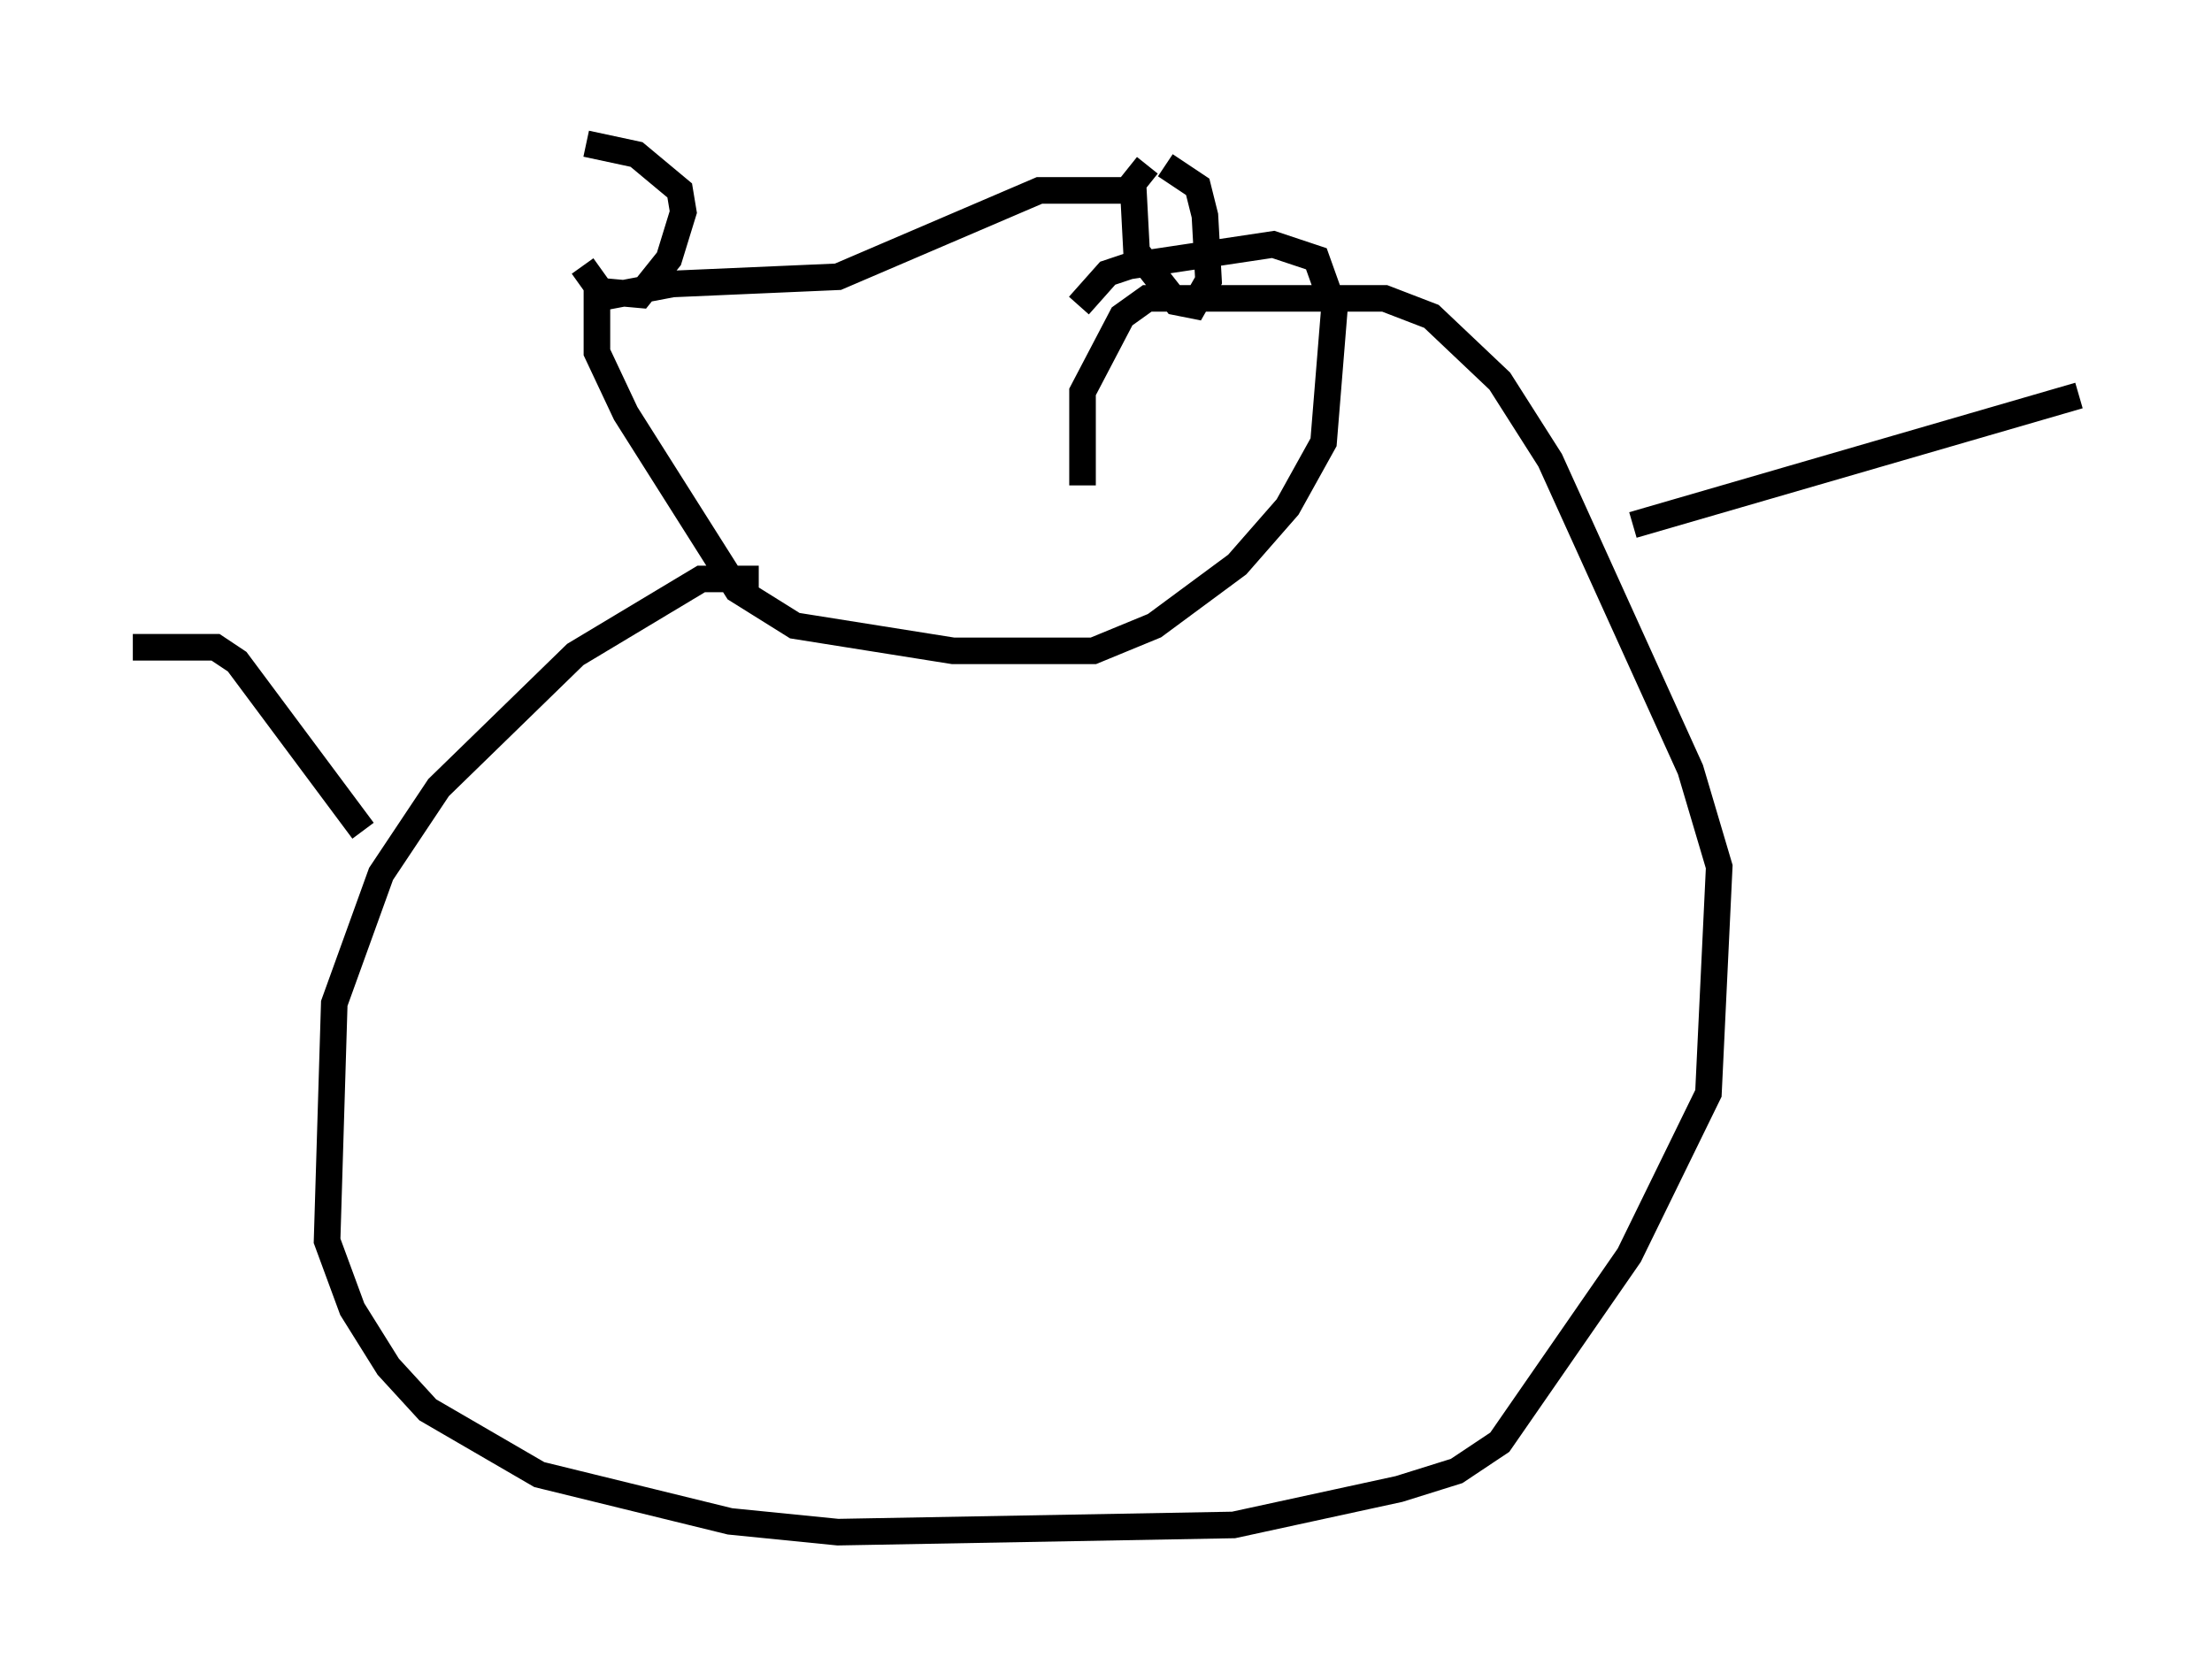 <?xml version="1.0" encoding="utf-8" ?>
<svg baseProfile="full" height="62.638" version="1.1" width="83.206" xmlns="http://www.w3.org/2000/svg" xmlns:ev="http://www.w3.org/2001/xml-events" xmlns:xlink="http://www.w3.org/1999/xlink"><defs /><rect fill="white" height="62.638" width="83.206" x="0" y="0" /><path d="M21.779, 5 m0.135, 5.007 l0.677, 0.947 1.488, 0.135 l1.083, -1.353 0.541, -1.759 l-0.135, -0.812 -1.624, -1.353 l-1.894, -0.406 m21.109, 0.812 l-0.541, 0.677 0.135, 2.571 l1.488, 1.894 0.677, 0.135 l0.541, -0.947 -0.135, -2.436 l-0.271, -1.083 -1.218, -0.812 m-1.218, 0.947 l-3.518, 0.0 -7.578, 3.248 l-6.225, 0.271 -2.842, 0.541 l0.0, 2.03 1.083, 2.3 l4.195, 6.631 2.165, 1.353 l5.954, 0.947 5.277, 0.0 l2.3, -0.947 3.112, -2.3 l1.894, -2.165 1.353, -2.436 l0.406, -5.007 -0.677, -1.894 l-1.624, -0.541 -5.413, 0.812 l-0.812, 0.271 -1.083, 1.218 m-12.043, 10.284 l-2.165, 0.0 -4.736, 2.842 l-5.142, 5.007 -2.165, 3.248 l-1.759, 4.871 -0.271, 8.931 l0.947, 2.571 1.353, 2.165 l1.488, 1.624 4.195, 2.436 l7.172, 1.759 4.059, 0.406 l14.885, -0.271 6.225, -1.353 l2.165, -0.677 1.624, -1.083 l4.871, -7.036 2.977, -6.089 l0.406, -8.525 -1.083, -3.654 l-5.277, -11.637 -1.894, -2.977 l-2.571, -2.436 -1.759, -0.677 l-8.931, 0.0 -0.947, 0.677 l-1.488, 2.842 0.0, 3.518 m20.703, 1.488 l16.779, -4.871 m-73.206, 9.472 l3.112, 0.0 0.812, 0.541 l4.736, 6.36 " fill="none" stroke="black" stroke-width="1" /></svg>